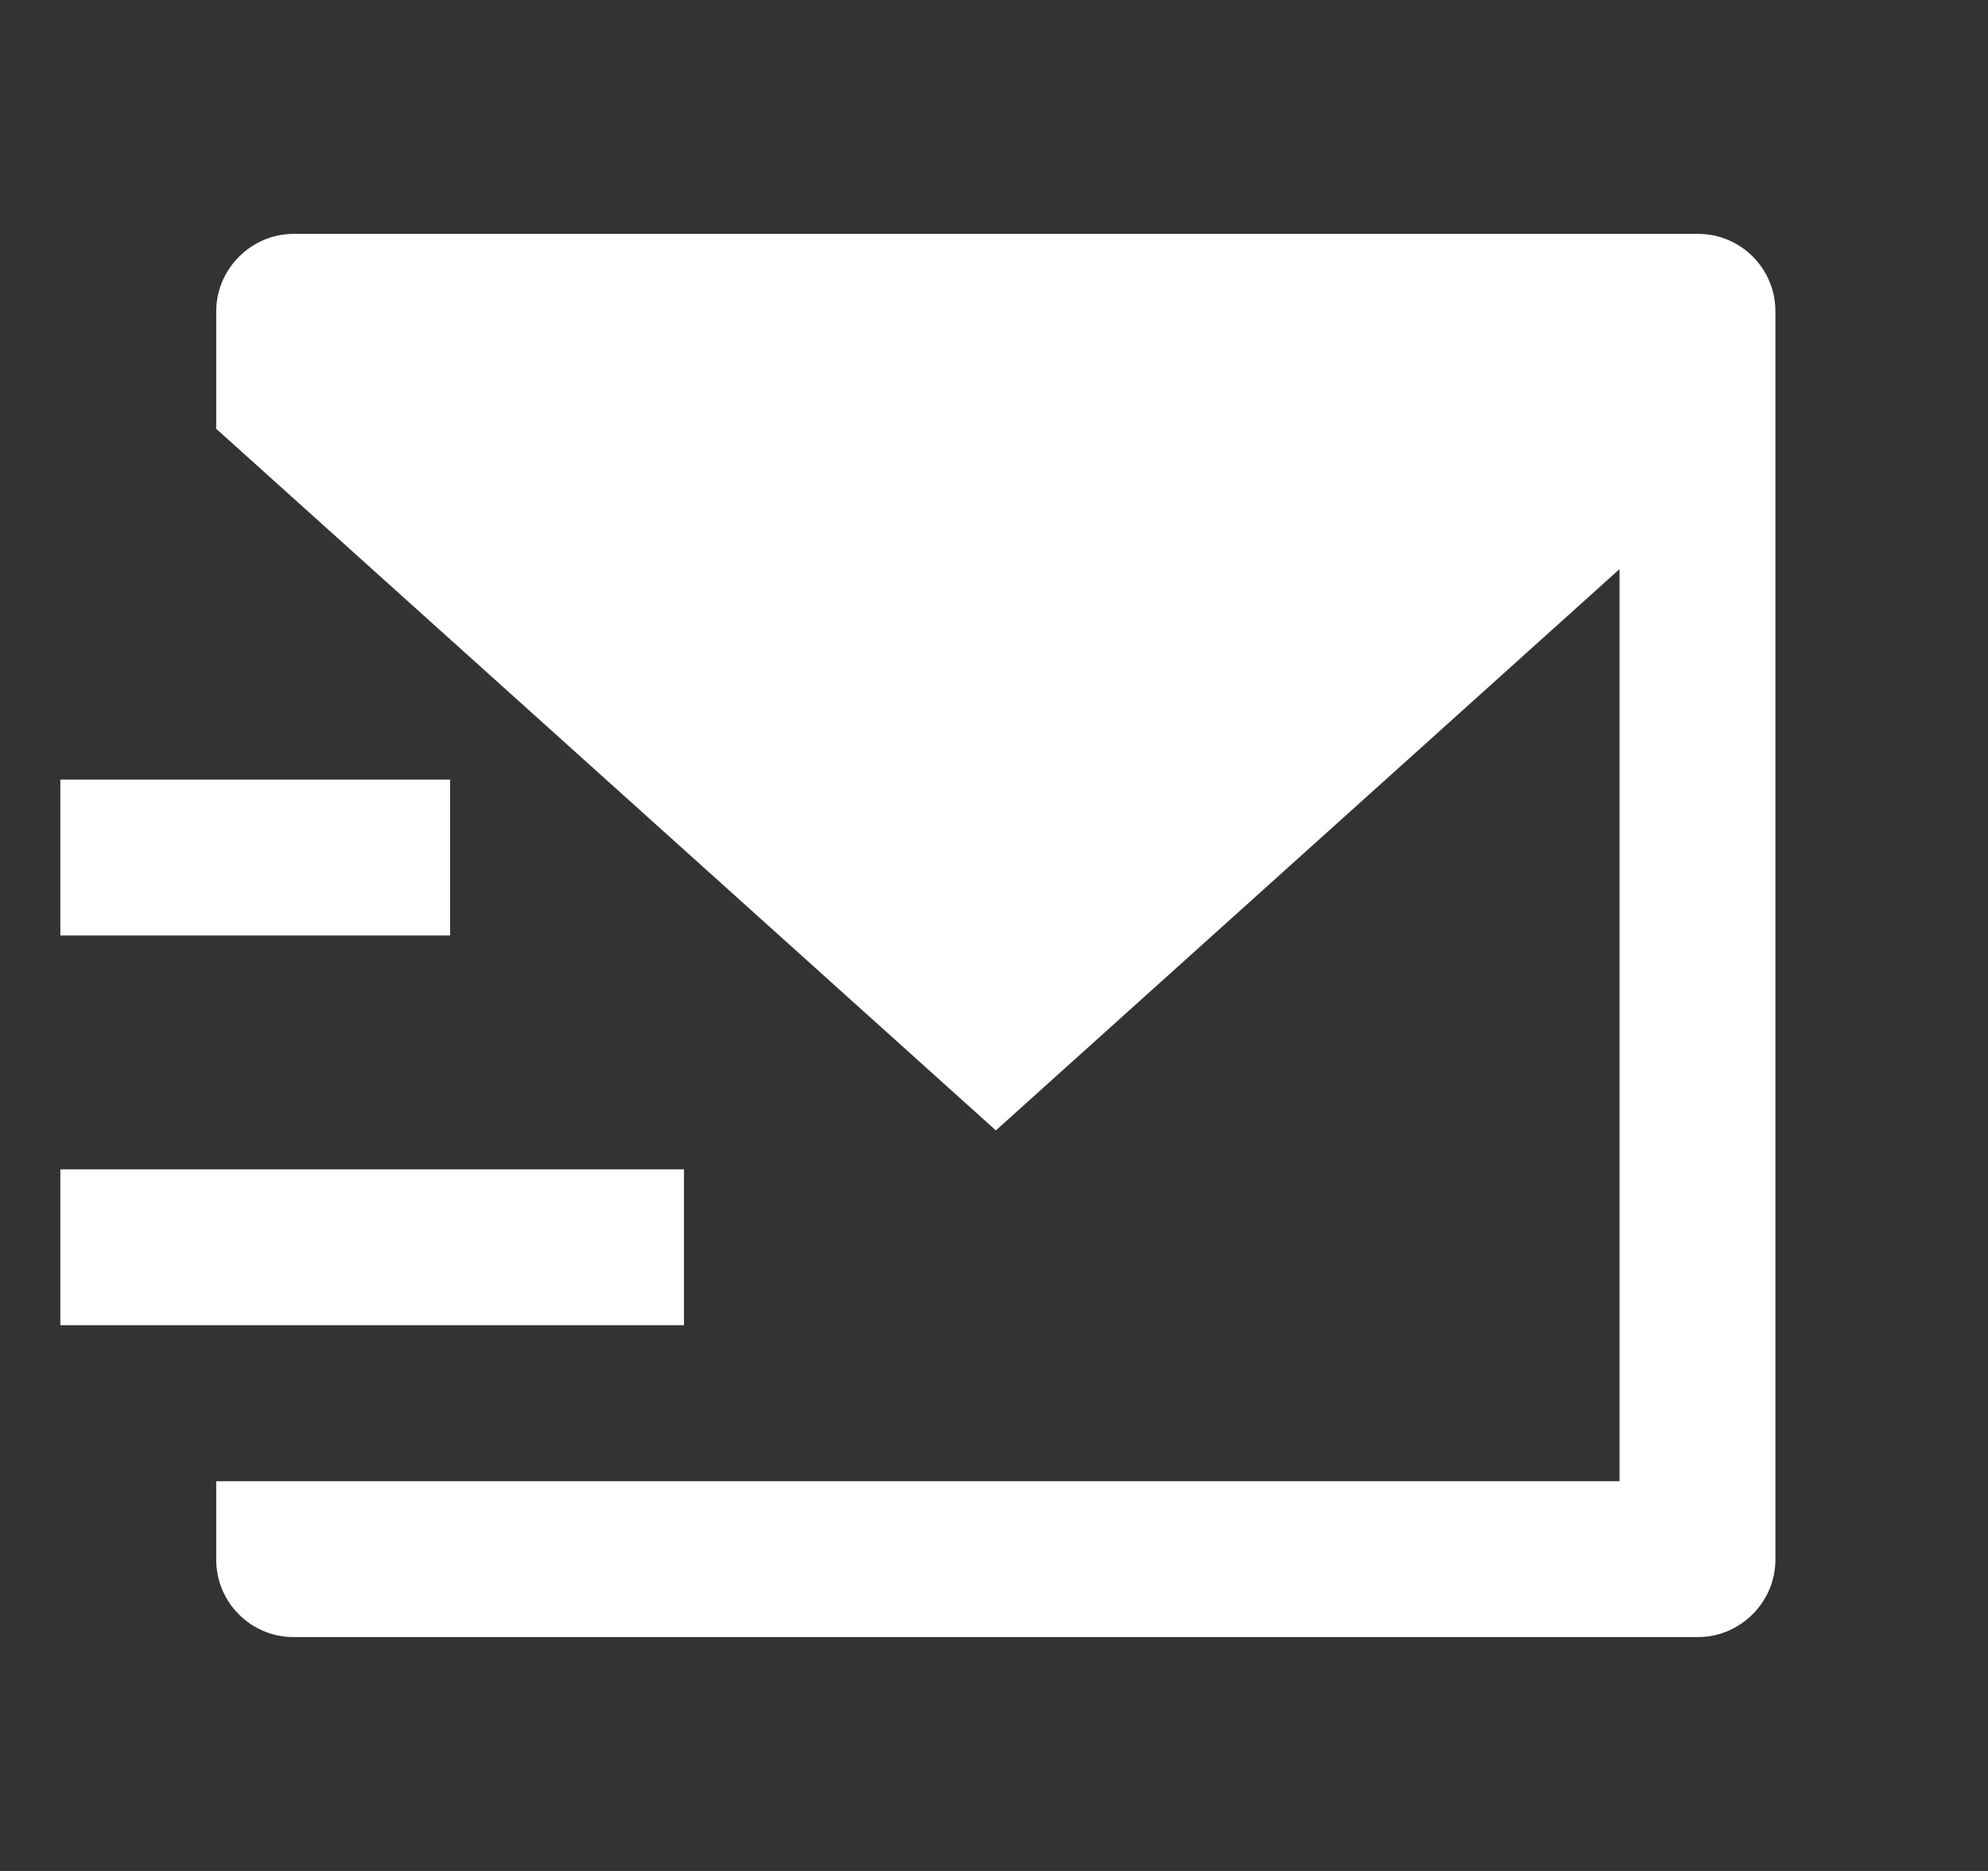 <svg width="17" height="16" viewBox="0 0 17 16" fill="none" xmlns="http://www.w3.org/2000/svg">
<rect x="0" y="0" width="17" height="16" fill="#333333" stroke="none"/>
<g id="Frame" clip-path="url(#clip0_1729_11267)">
<path id="Vector" d="M1.849 3.667V2.662C1.849 2.297 2.152 2 2.51 2H14.521C14.886 2 15.182 2.297 15.182 2.662V13.338C15.182 13.704 14.879 14 14.521 14H2.51C2.145 14 1.849 13.703 1.849 13.338V12.667H13.849V4.867L8.516 9.667L1.849 3.667ZM0.516 6.667H3.849V8H0.516V6.667ZM0.516 10H5.849V11.333H0.516V10Z" fill="white"/>
</g>
<defs>
<clipPath id="clip0_1729_11267">
<rect width="16" height="16" fill="white" transform="translate(0.516)"/>
</clipPath>
</defs>
</svg>
